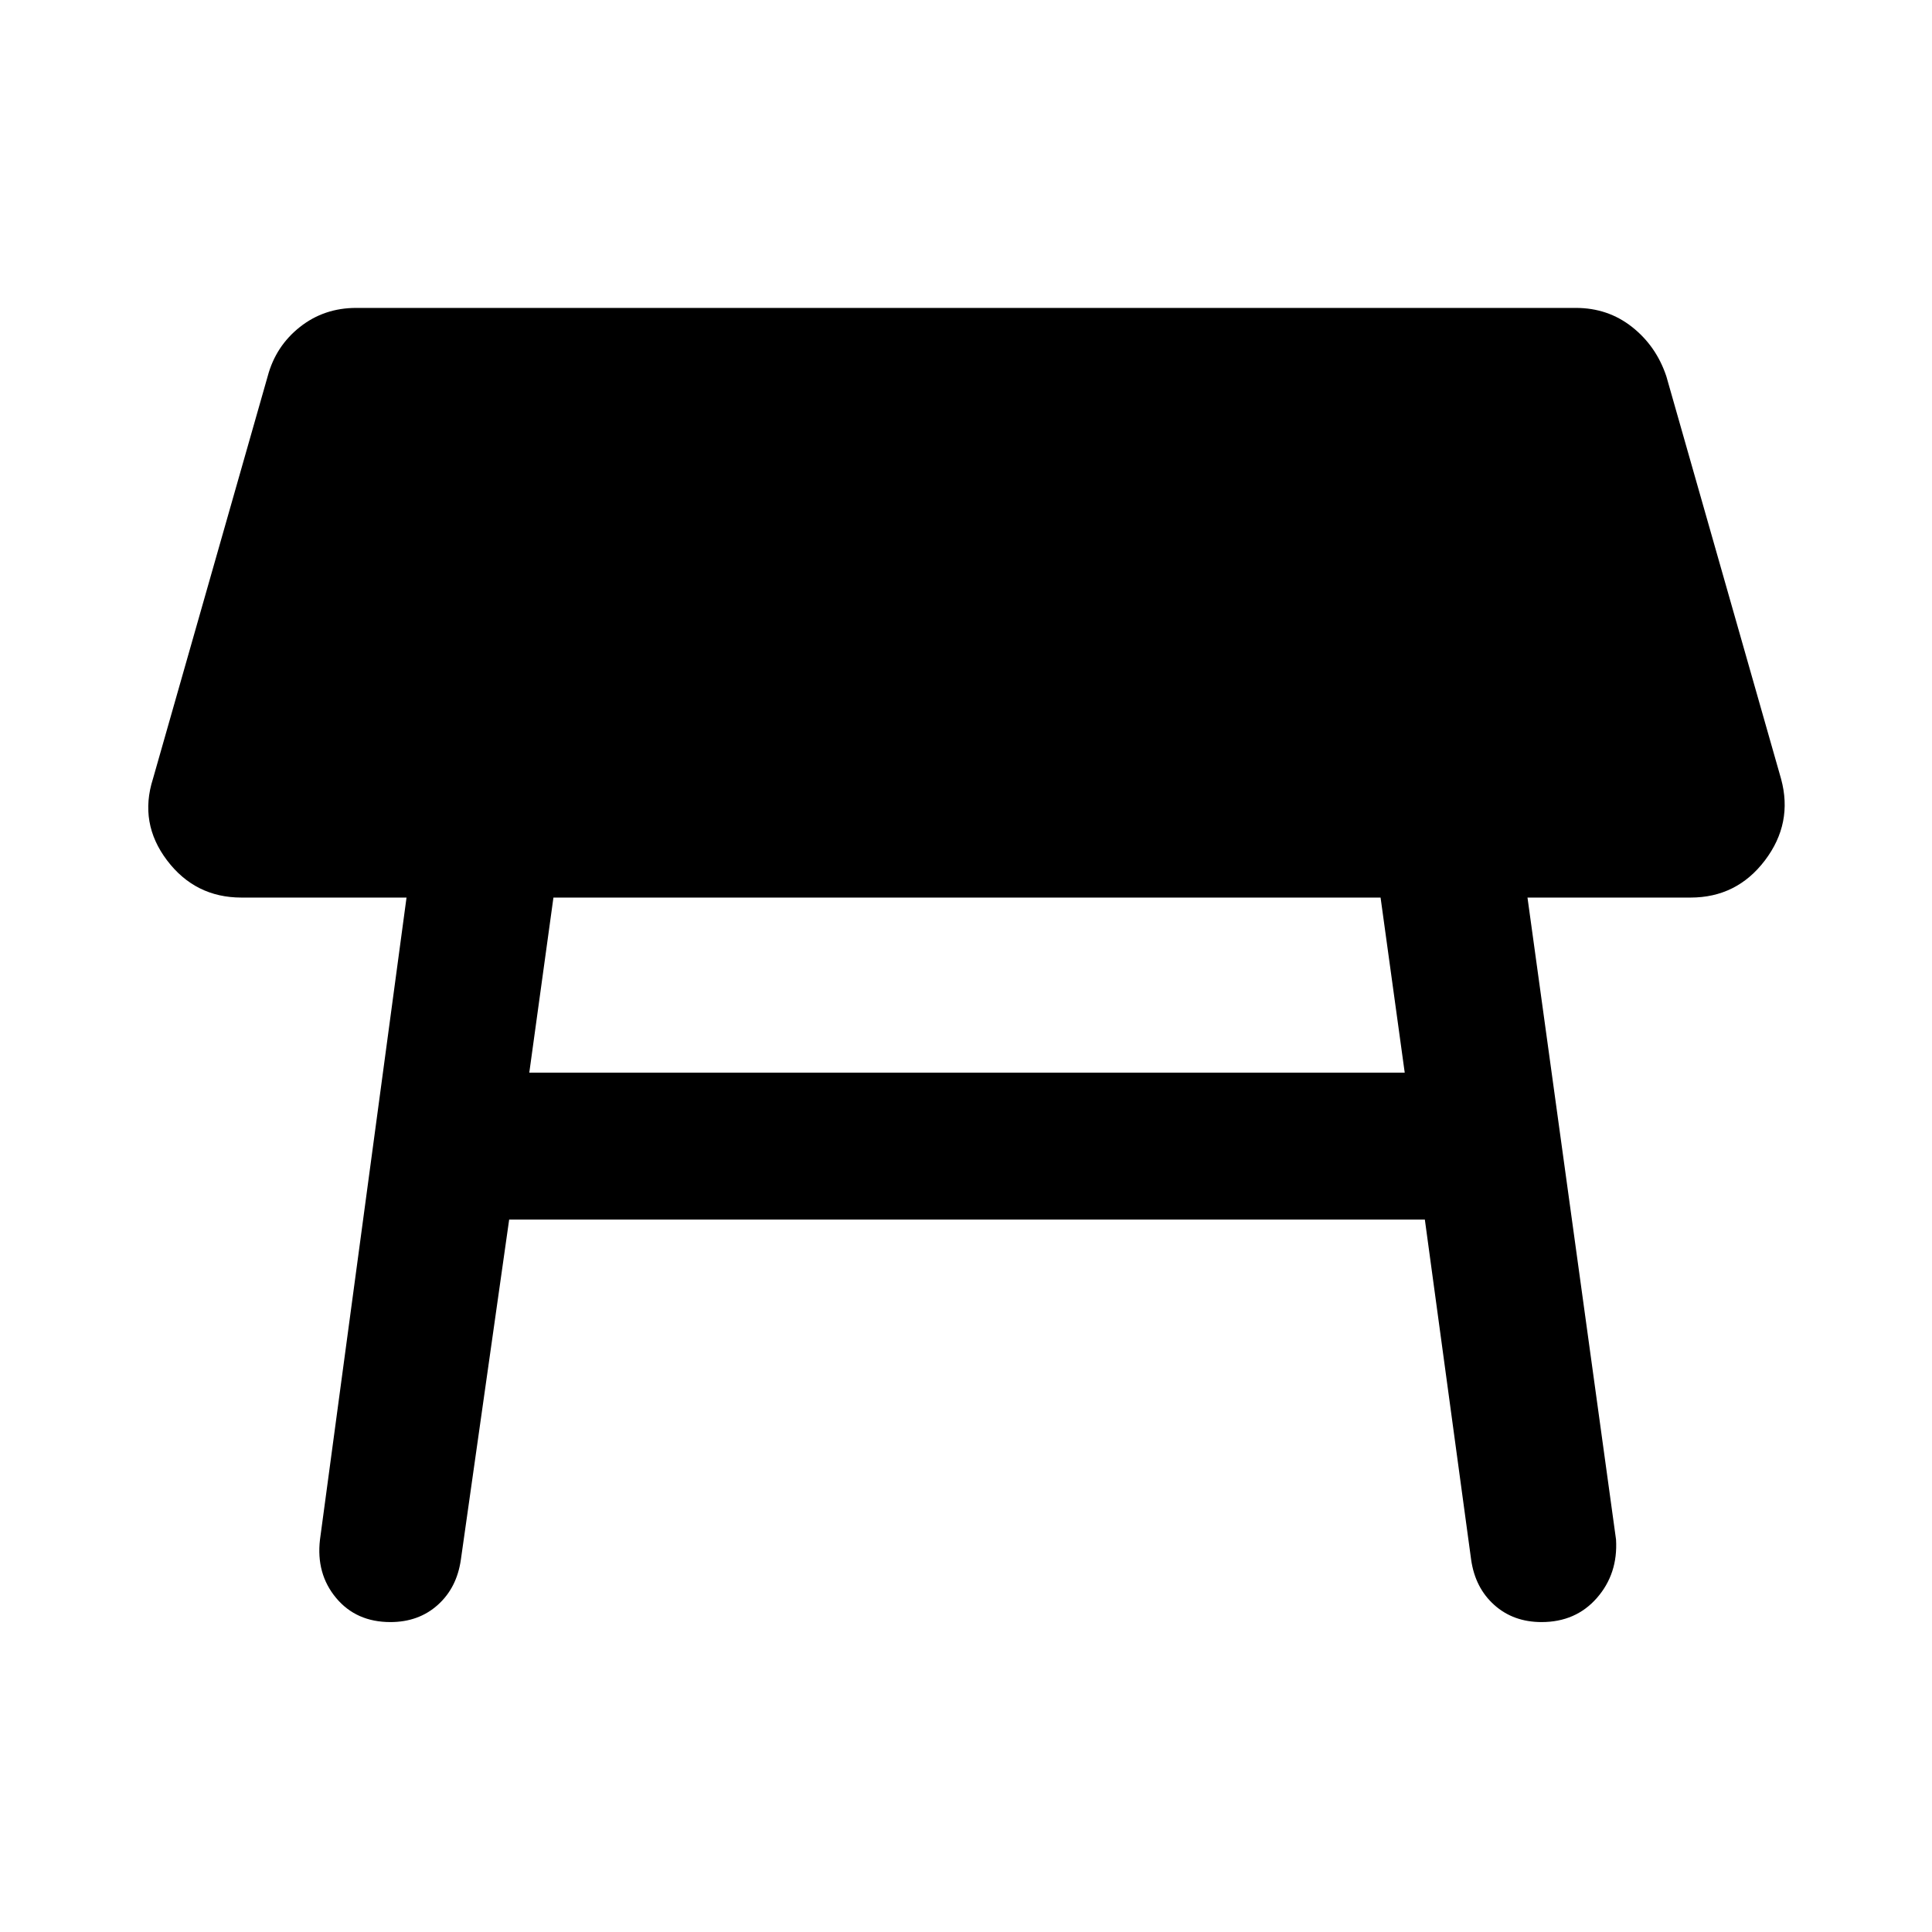 <svg xmlns="http://www.w3.org/2000/svg" height="48" viewBox="0 -960 960 960" width="48"><path d="M686-514H275l-12 87h435l-12-87ZM159-195l43-319h-82q-23 0-37-18.5T76-573l57-200q4-15 16-24.5t28-9.5h606q16 0 28 9.5t17 24.5l57 200q6 22-8 40.5T840-514h-81l44 319q1 17-9.5 29T766-154q-14 0-23.5-8.5T731-185l-23-169H253l-24 169q-2 14-11.5 22.5T194-154q-17 0-27-12t-8-29Z"/></svg>